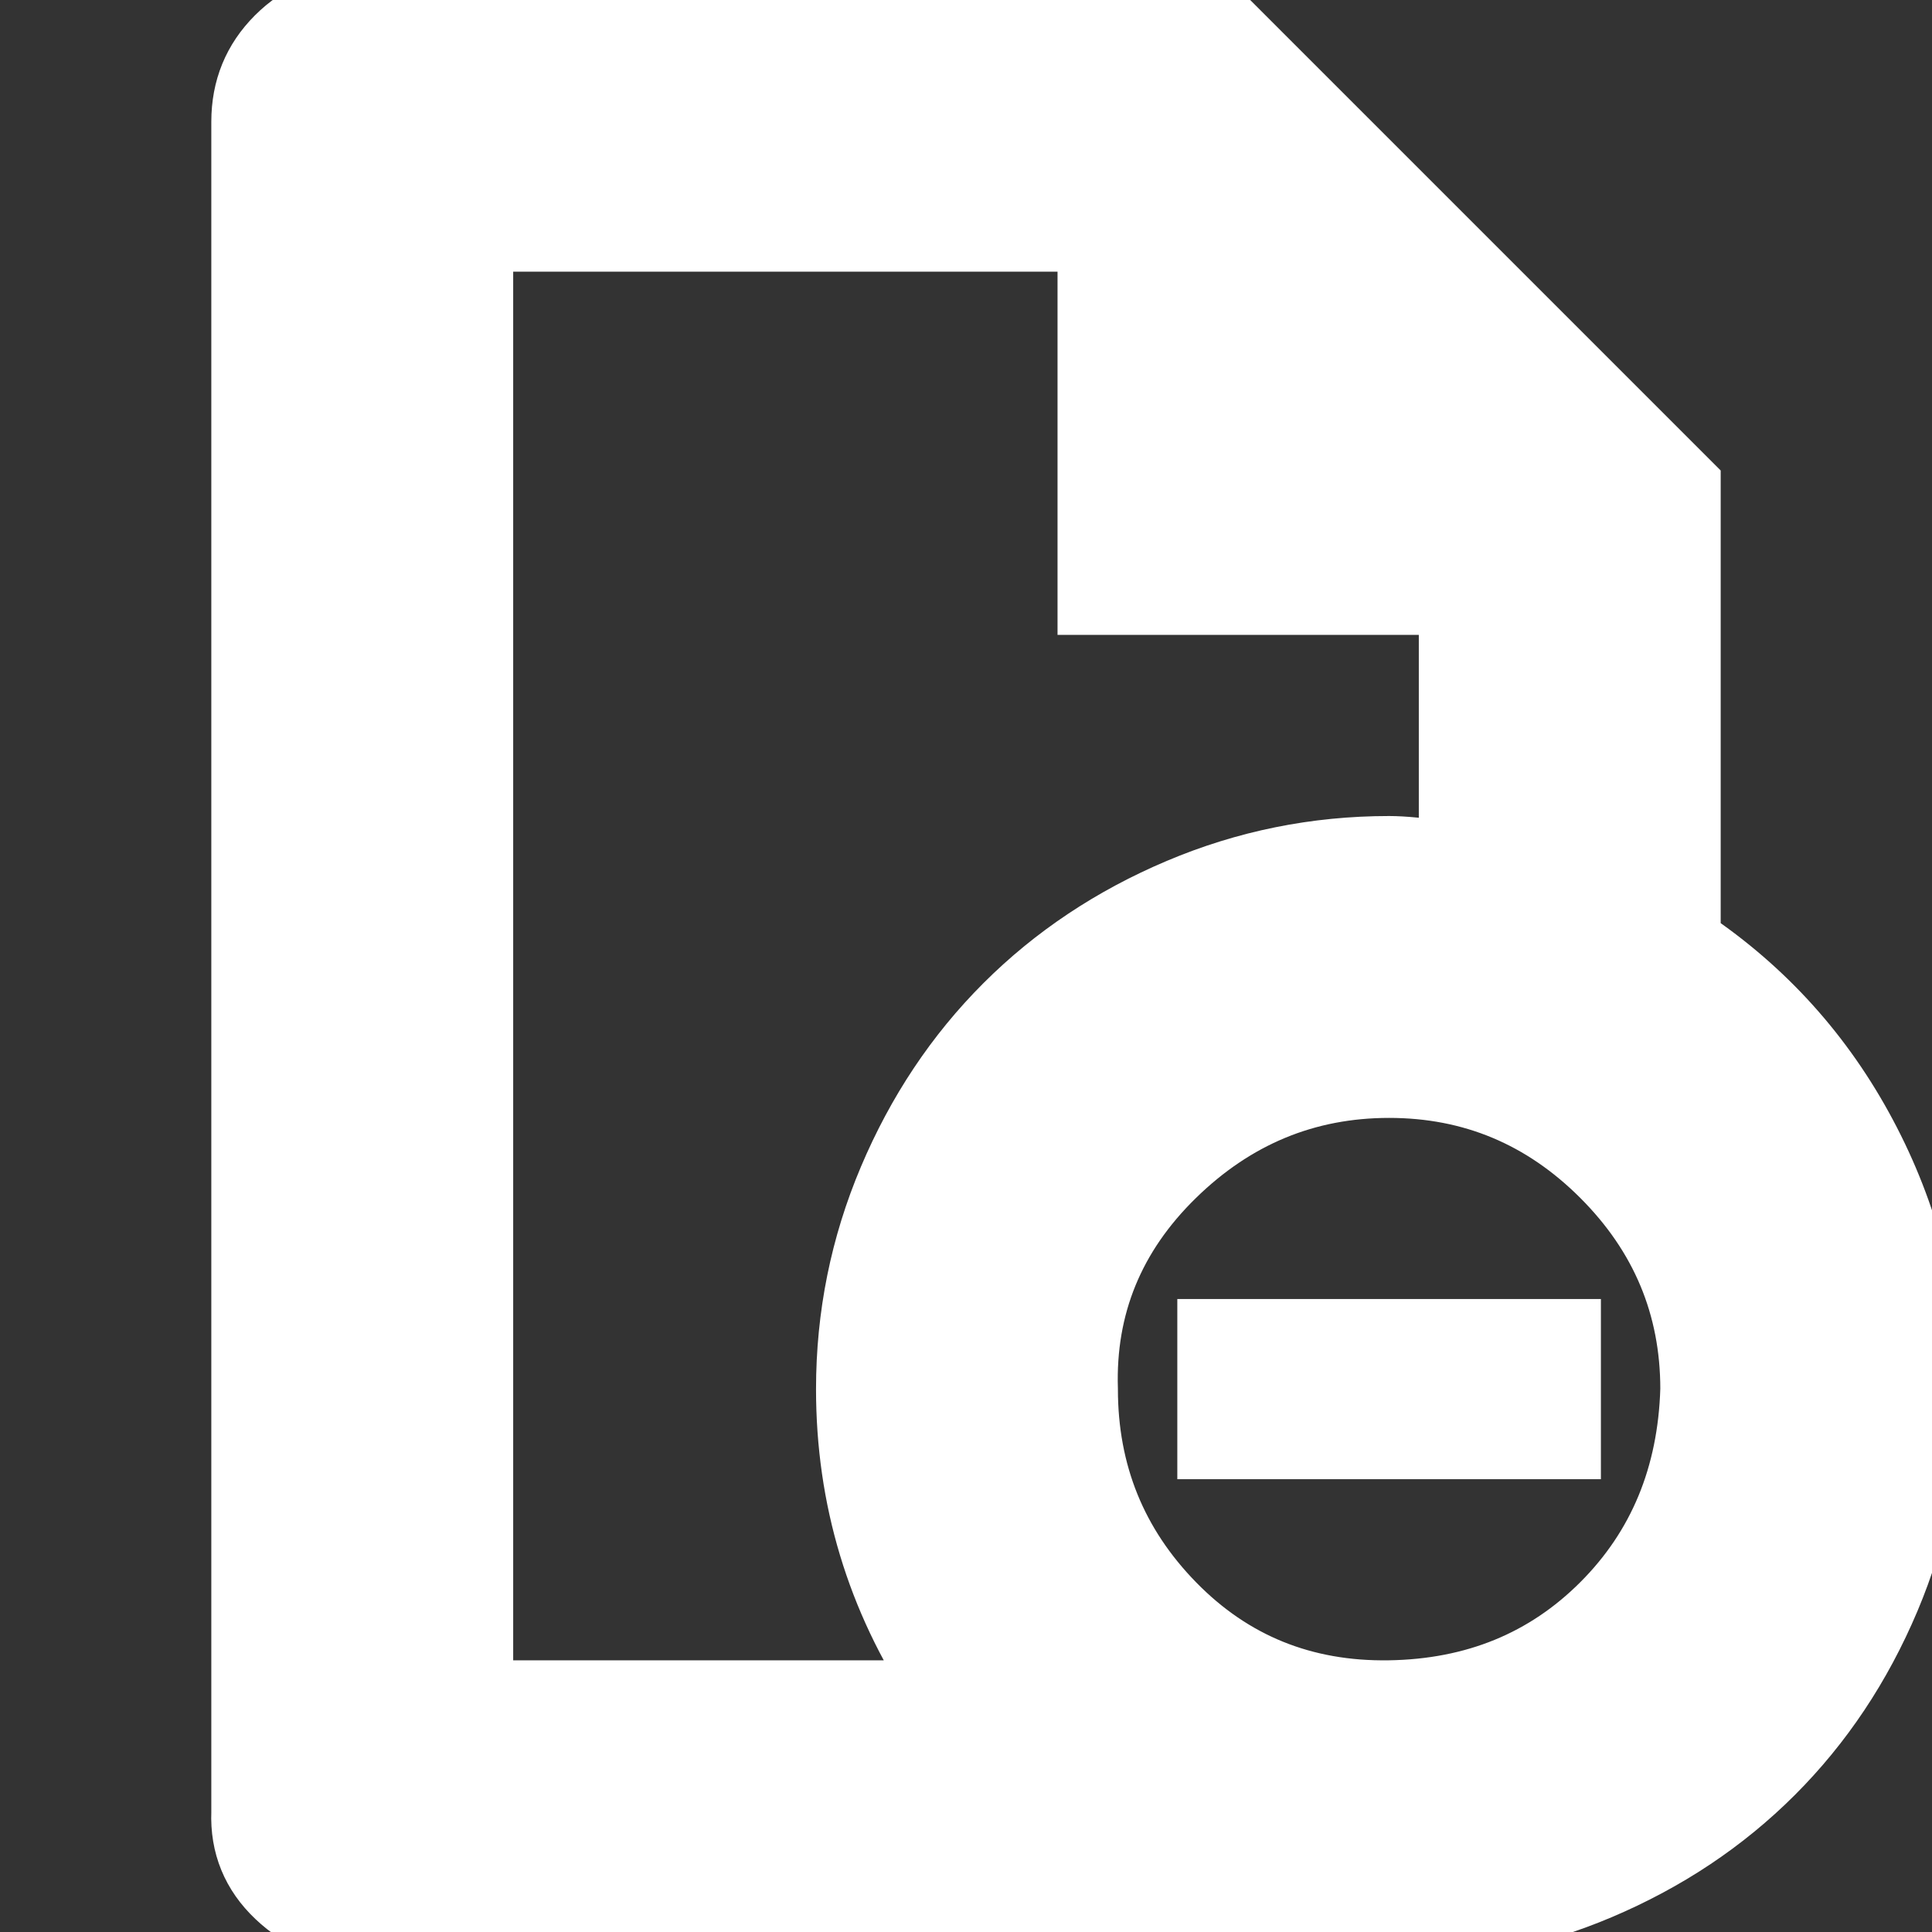 <!DOCTYPE svg PUBLIC "-//W3C//DTD SVG 1.1//EN" "http://www.w3.org/Graphics/SVG/1.1/DTD/svg11.dtd">
<!-- Uploaded to: SVG Repo, www.svgrepo.com, Transformed by: SVG Repo Mixer Tools -->
<svg fill="#ffffff" width="800px" height="800px" viewBox="0 0 32 32" version="1.1" xmlns="http://www.w3.org/2000/svg" stroke="#ffffff">
<rect x="0" y="0" width="32" height="32" fill="#333333" stroke="none"/>
<g id="SVGRepo_bgCarrier" stroke-width="0"/>
<g id="SVGRepo_tracerCarrier" stroke-linecap="round" stroke-linejoin="round"/>
<g id="SVGRepo_iconCarrier"> <title>minus-file</title> <path d="M4 30.016v-28q0-0.832 0.576-1.408t1.44-0.608h13.984l8 8v7.552q1.856 1.248 2.912 3.232t1.088 4.224q0 1.824-0.704 3.488t-1.92 2.88-2.88 1.92-3.488 0.704h-16.992q-0.832 0-1.44-0.576t-0.576-1.408zM8 28h7.52q-1.504-2.272-1.504-4.992 0-1.824 0.704-3.488t1.92-2.88 2.88-1.92 3.488-0.704q0.352 0 0.992 0.096v-4.096h-5.984v-6.016h-10.016v24zM18.016 23.008q0 2.080 1.44 3.552t3.552 1.44 3.52-1.44 1.472-3.552q0-2.048-1.472-3.52t-3.52-1.472-3.552 1.472-1.44 3.52zM20 24v-1.984h6.016v1.984h-6.016z"/> </g>
</svg>